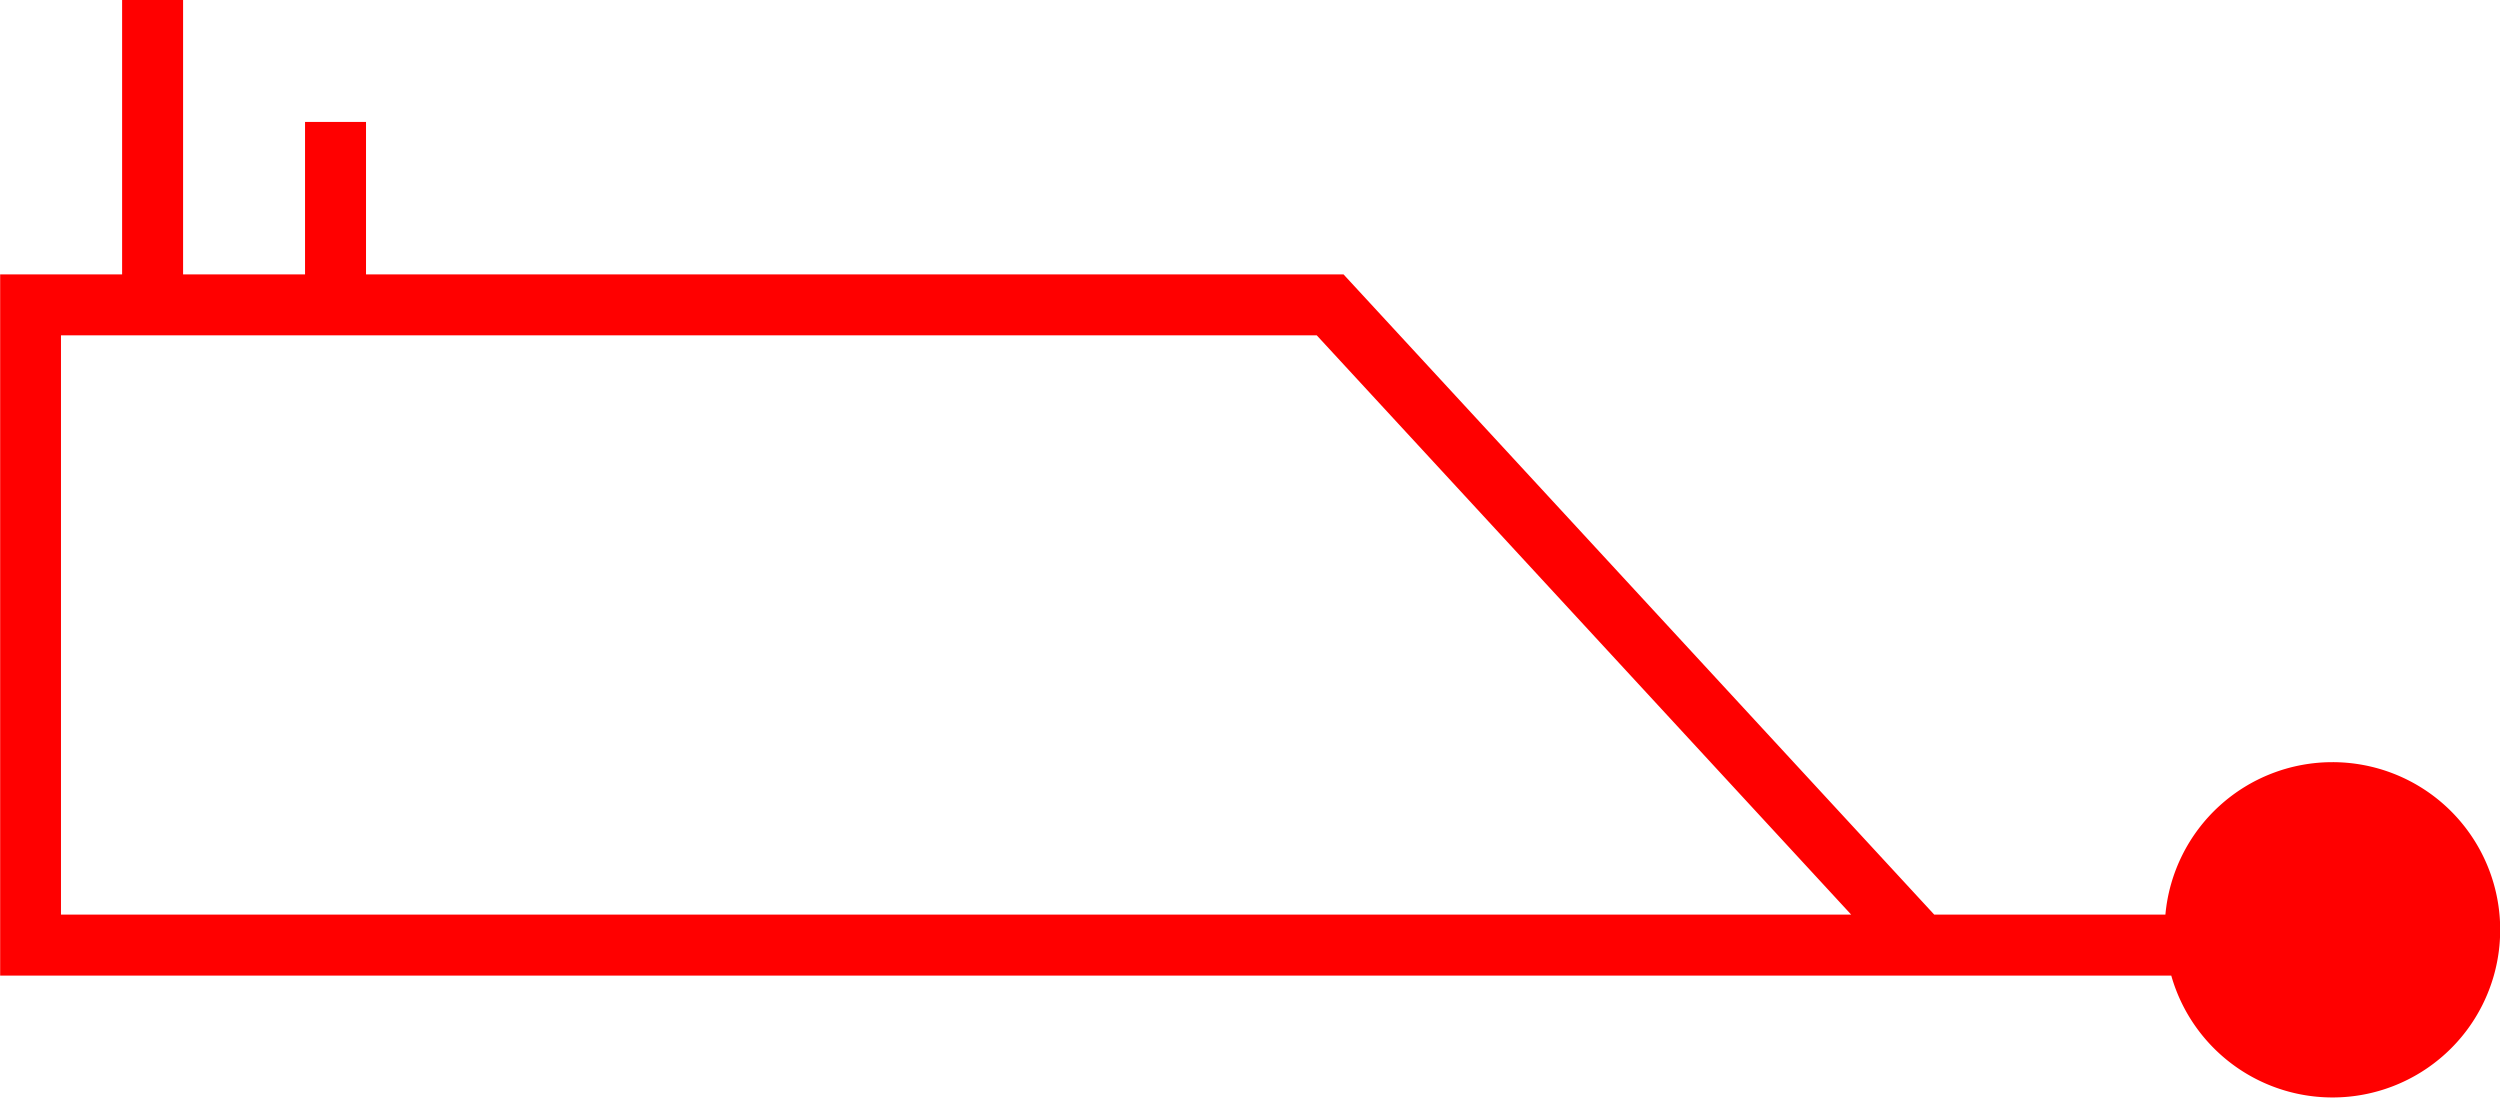 <svg xmlns="http://www.w3.org/2000/svg" width="64.779" height="28.439" viewBox="0 0 64.779 28.439">
  <path id="_7009" data-name="7009" d="M8738.315,665.96a4.344,4.344,0,0,0-4.325,3.95H8728l-15.306-16.589h-25.329v-3.95h-1.58v3.95h-3.16v-7.11h-1.58v7.11h-3.16V671.49h56.257a4.344,4.344,0,1,0,4.178-5.53Zm-13.441,3.95h-45.413V654.9H8712l13.847,15.009Z" transform="translate(-8677.881 -646.211)" fill="red"/>
</svg>
